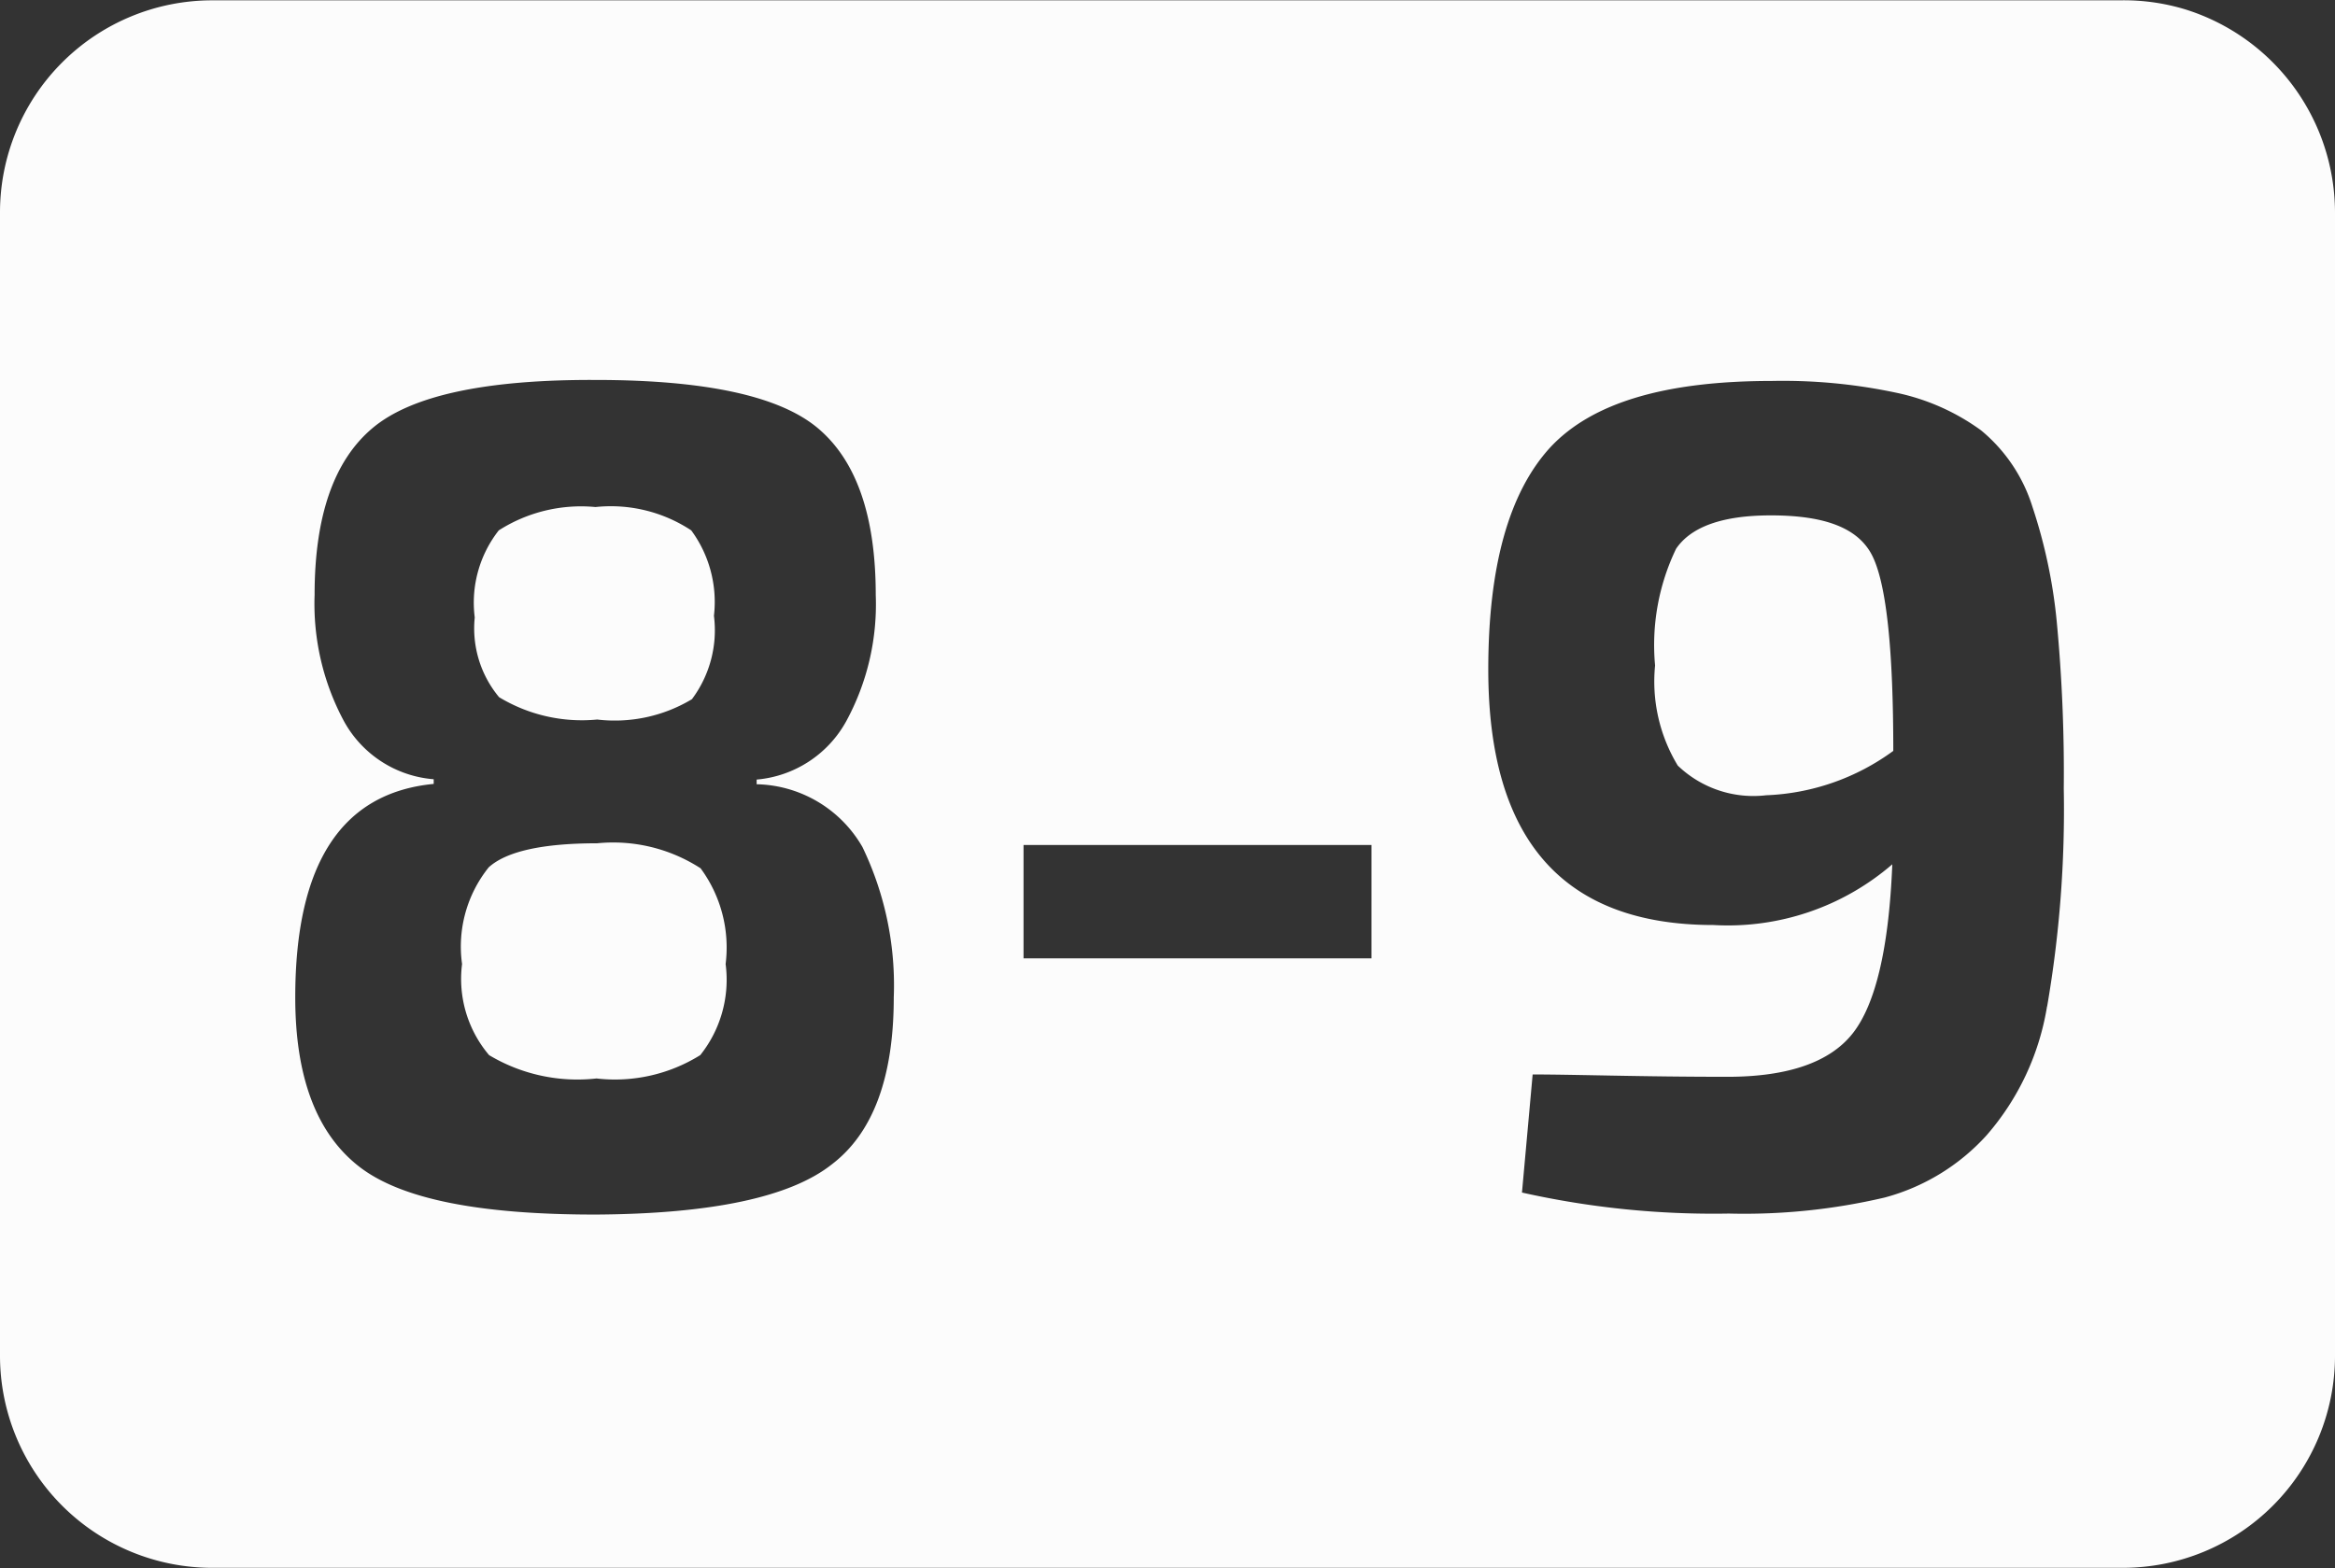 <svg id="ba99c7cd-a9b9-4d41-99d7-6e49ba3eaafa" data-name="8" xmlns="http://www.w3.org/2000/svg" viewBox="0 0 69.99 47.01"><rect x="0" y="0" width="69.99" height="47.01" fill="#333333" stroke="none"/><defs><style>.be3e217b-5ba6-404d-ad69-7a1ef795a8da{fill:#fcfcfc;}</style></defs><g id="ed2ef8d0-f1ba-4954-baff-a3924f12011b" data-name="8-9"><path class="be3e217b-5ba6-404d-ad69-7a1ef795a8da" d="M53.23,15.55c-1.45,0-2.39.34-2.84,1a6.65,6.65,0,0,0-.63,3.5,4.86,4.86,0,0,0,.68,3,3.27,3.27,0,0,0,2.65.89,6.89,6.89,0,0,0,3.81-1.33c0-3-.2-4.94-.61-5.81S54.86,15.55,53.23,15.55Z" transform="translate(-0.15 -0.1)"/><path class="be3e217b-5ba6-404d-ad69-7a1ef795a8da" d="M65.68.39a6.32,6.32,0,0,0-2-.28H6.51A6.36,6.36,0,0,0,.15,6.47V40.74A6.36,6.36,0,0,0,6.51,47.1H63.78a6.36,6.36,0,0,0,6.36-6.36V6.48A6.39,6.39,0,0,0,65.68.39ZM25.09,35Q23.23,36.48,18,36.51c-3.47,0-5.84-.46-7.1-1.45S9,32.39,9,30Q9,24,13.15,23.6v-.14a3.37,3.37,0,0,1-2.69-1.74,7.43,7.43,0,0,1-.88-3.79q0-3.54,1.74-5T18,11.49c3.29,0,5.52.48,6.67,1.45s1.73,2.63,1.73,5a7.33,7.33,0,0,1-.89,3.79,3.4,3.4,0,0,1-2.68,1.74v.14A3.75,3.75,0,0,1,26,25.49,9.54,9.54,0,0,1,26.94,30C26.94,32.39,26.32,34.06,25.09,35Zm16.17-6.17H30.83v-3.4H41.26Zm20.25,1.43a7.77,7.77,0,0,1-1.81,3.87A6.33,6.33,0,0,1,56.64,36a18.43,18.43,0,0,1-4.67.48,26.25,26.25,0,0,1-6.2-.63l.32-3.54c1.3,0,3.25.07,5.84.07,1.82,0,3.08-.44,3.76-1.31s1.08-2.56,1.18-5.06a7.54,7.54,0,0,1-5.36,1.82q-6.75,0-6.75-7.66,0-4.62,1.85-6.65c1.26-1.36,3.48-2,6.65-2a16.32,16.32,0,0,1,3.76.36A6.62,6.62,0,0,1,59.53,13a4.84,4.84,0,0,1,1.54,2.29,15.62,15.62,0,0,1,.73,3.45,48.07,48.07,0,0,1,.21,5A34.66,34.66,0,0,1,61.51,30.28Z" transform="translate(-0.15 -0.1)"/><path class="be3e217b-5ba6-404d-ad69-7a1ef795a8da" d="M18.05,25.38c-1.63,0-2.72.24-3.25.72A3.79,3.79,0,0,0,14,29a3.53,3.53,0,0,0,.81,2.73,5.15,5.15,0,0,0,3.22.7,4.83,4.83,0,0,0,3.11-.7A3.62,3.62,0,0,0,21.9,29a4,4,0,0,0-.75-2.87A4.82,4.82,0,0,0,18.05,25.38Z" transform="translate(-0.15 -0.1)"/><path class="be3e217b-5ba6-404d-ad69-7a1ef795a8da" d="M18.05,21.67a4.49,4.49,0,0,0,2.84-.61,3.45,3.45,0,0,0,.66-2.5A3.62,3.62,0,0,0,20.87,16,4.37,4.37,0,0,0,18,15.3,4.58,4.58,0,0,0,15.1,16a3.51,3.51,0,0,0-.72,2.61A3.22,3.22,0,0,0,15.11,21,4.79,4.79,0,0,0,18.05,21.67Z" transform="translate(-0.15 -0.1)"/></g></svg>